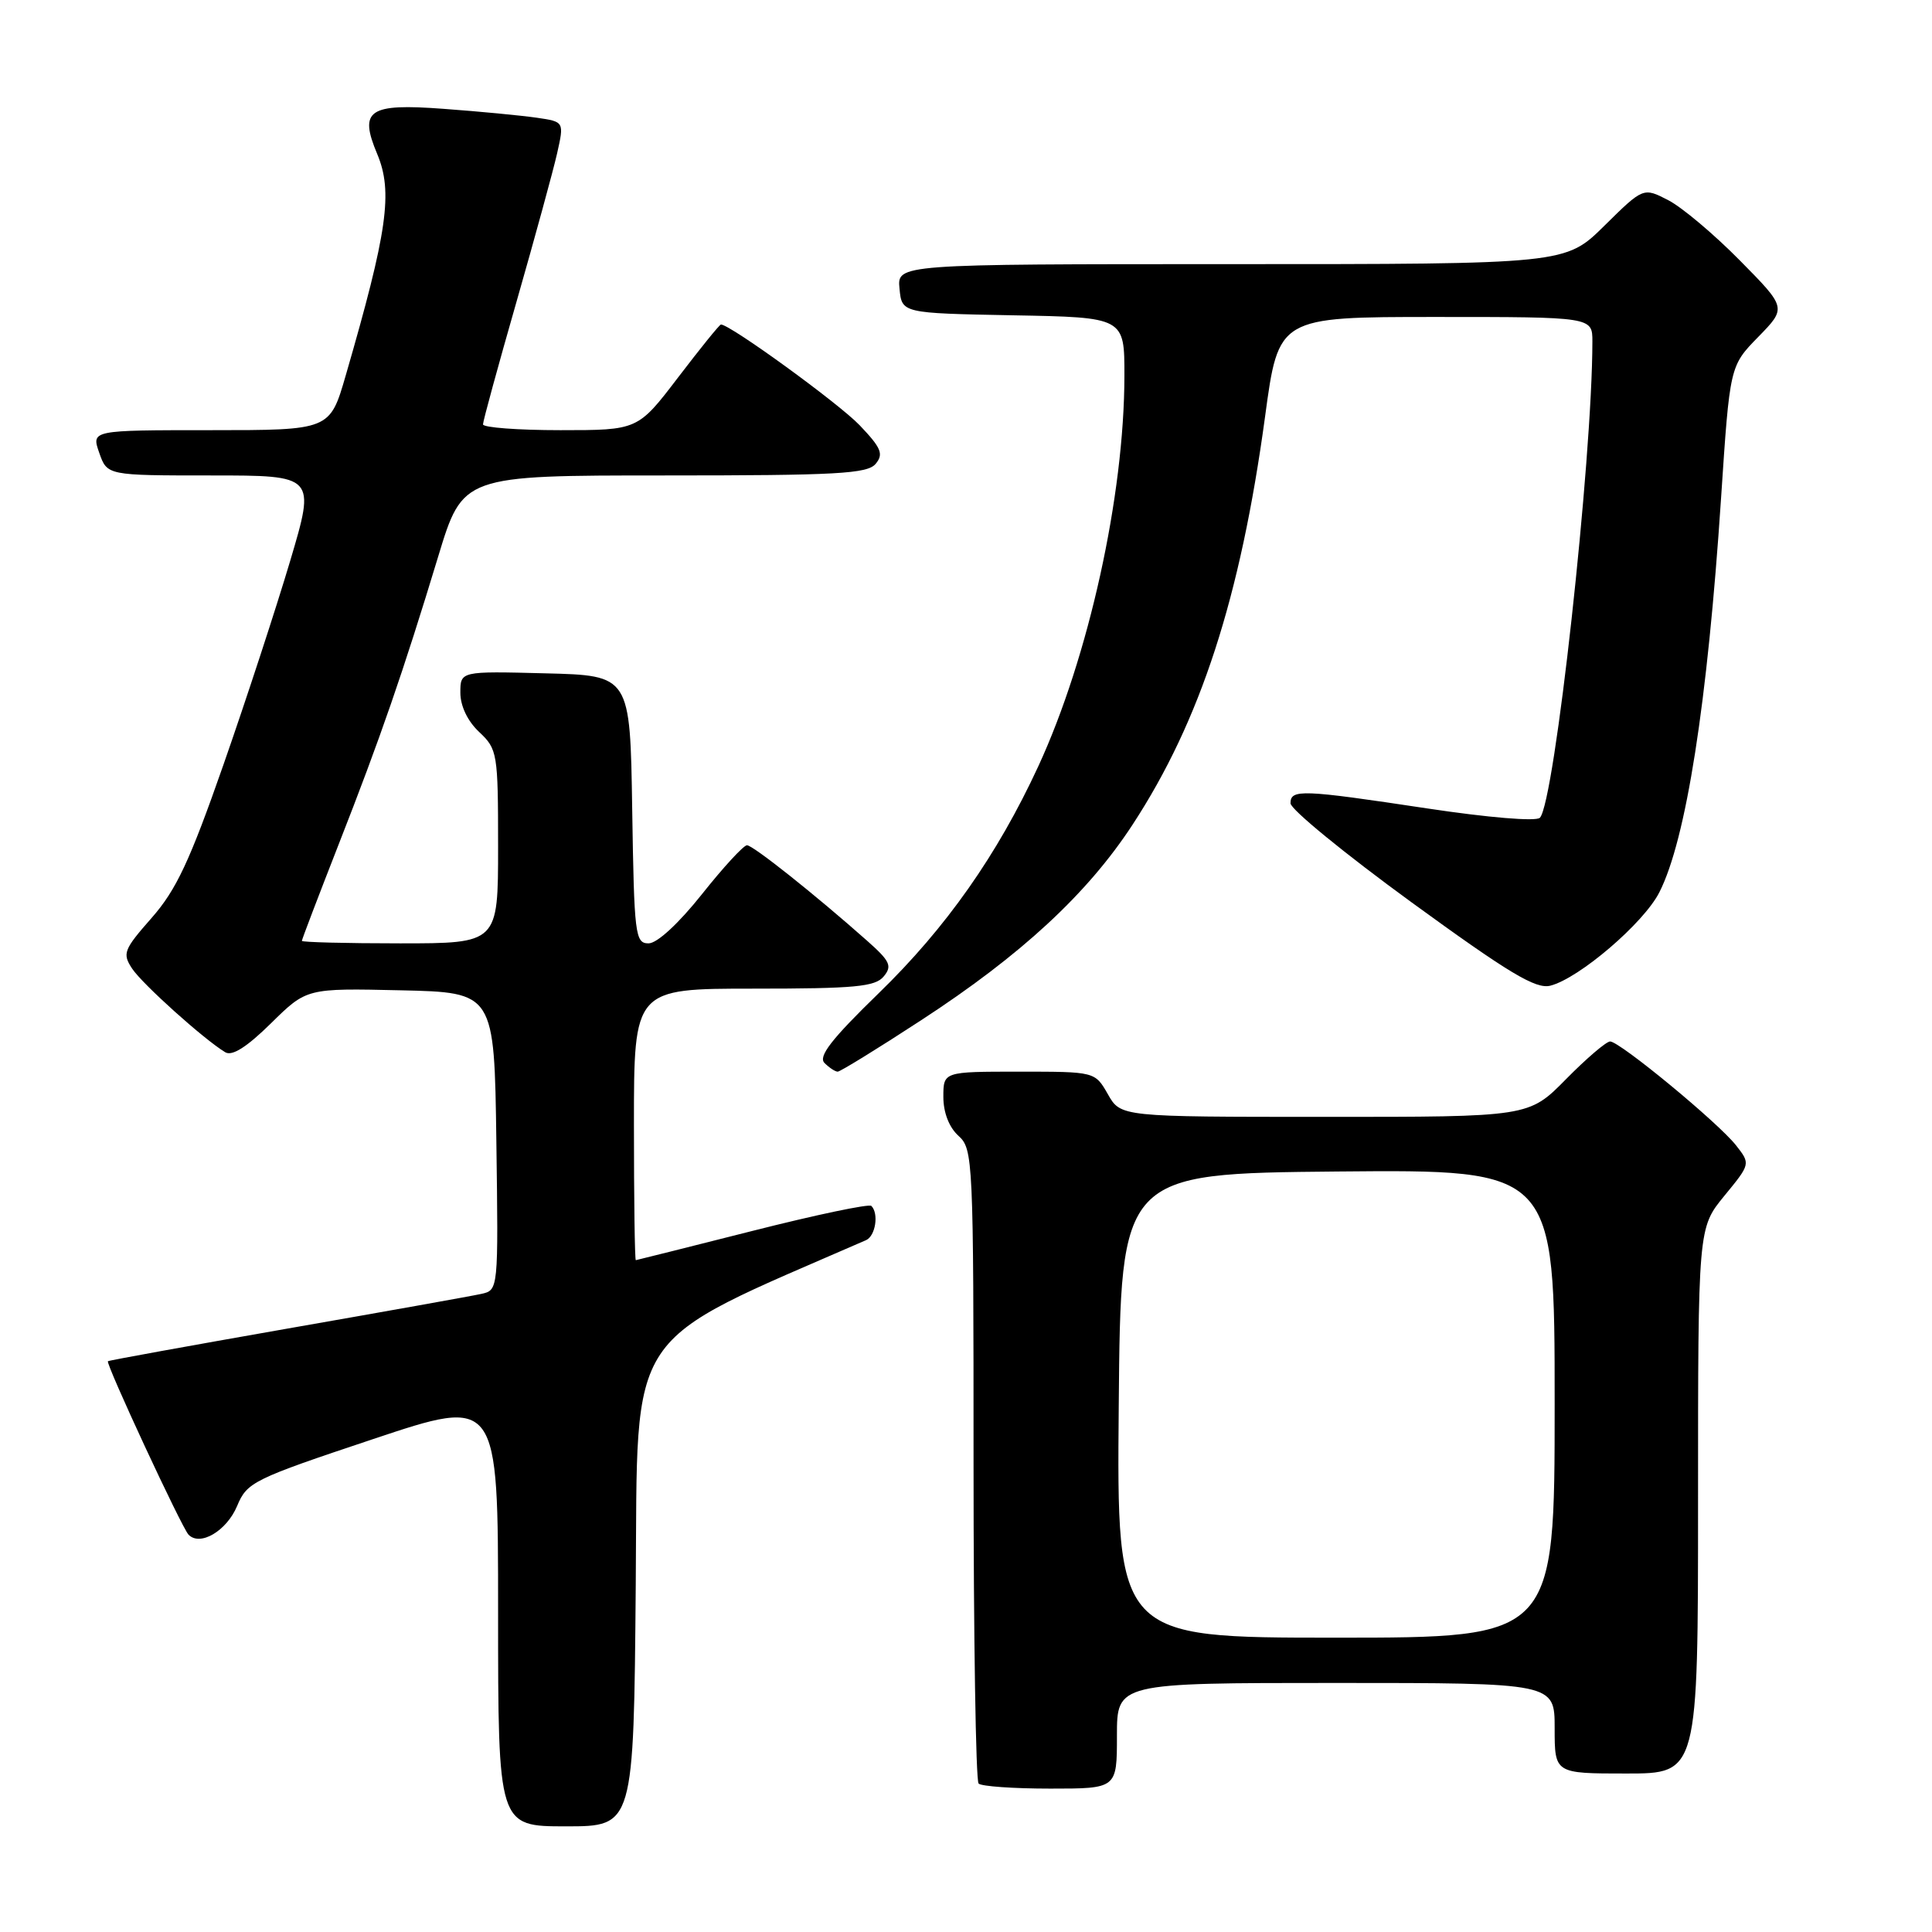 <?xml version="1.0" encoding="UTF-8" standalone="no"?>
<!DOCTYPE svg PUBLIC "-//W3C//DTD SVG 1.1//EN" "http://www.w3.org/Graphics/SVG/1.1/DTD/svg11.dtd" >
<svg xmlns="http://www.w3.org/2000/svg" xmlns:xlink="http://www.w3.org/1999/xlink" version="1.1" viewBox="0 0 256 256">
 <g >
 <path fill="currentColor"
d=" M 84.24 209.99 C 84.52 175.34 82.47 178.41 114.75 164.33 C 116.01 163.78 116.47 160.80 115.46 159.79 C 115.16 159.49 108.07 160.98 99.71 163.10 C 91.34 165.22 84.39 166.96 84.25 166.98 C 84.11 166.99 84.00 158.90 84.00 149.00 C 84.00 131.00 84.00 131.00 99.88 131.00 C 113.25 131.00 115.97 130.75 117.09 129.39 C 118.25 128.00 117.95 127.36 114.88 124.64 C 107.98 118.52 99.77 112.00 98.98 112.00 C 98.53 112.00 95.84 114.92 93.00 118.50 C 89.91 122.38 87.07 125.00 85.94 125.00 C 84.16 125.00 84.03 123.90 83.77 107.25 C 83.50 89.50 83.50 89.50 72.25 89.22 C 61.00 88.93 61.00 88.93 61.00 91.79 C 61.00 93.55 61.96 95.56 63.50 97.00 C 65.91 99.27 66.00 99.79 66.00 112.17 C 66.00 125.00 66.00 125.00 53.00 125.00 C 45.85 125.00 40.00 124.85 40.00 124.67 C 40.00 124.48 42.19 118.75 44.86 111.92 C 50.41 97.77 53.41 89.08 58.06 73.75 C 61.32 63.00 61.32 63.00 88.04 63.00 C 110.88 63.00 114.94 62.78 116.03 61.46 C 117.11 60.16 116.77 59.35 113.91 56.35 C 111.14 53.45 96.75 43.00 95.53 43.00 C 95.34 43.00 92.80 46.15 89.86 50.00 C 84.52 57.00 84.52 57.00 74.26 57.00 C 68.62 57.00 64.00 56.65 64.00 56.23 C 64.00 55.80 66.00 48.49 68.44 39.98 C 70.88 31.46 73.30 22.62 73.82 20.32 C 74.76 16.13 74.76 16.13 71.13 15.60 C 69.13 15.31 63.57 14.77 58.76 14.42 C 48.84 13.68 47.53 14.57 49.98 20.40 C 52.09 25.43 51.35 30.64 45.81 49.75 C 43.71 57.00 43.71 57.00 27.91 57.00 C 12.10 57.00 12.10 57.00 13.15 60.00 C 14.20 63.00 14.20 63.00 28.00 63.00 C 41.81 63.00 41.81 63.00 38.45 74.32 C 36.60 80.54 32.62 92.71 29.60 101.35 C 25.14 114.11 23.35 117.93 20.09 121.63 C 16.38 125.85 16.19 126.35 17.51 128.35 C 18.88 130.41 27.05 137.75 29.85 139.43 C 30.76 139.98 32.71 138.74 35.91 135.59 C 40.63 130.94 40.63 130.94 53.07 131.22 C 65.50 131.50 65.50 131.50 65.77 151.23 C 66.04 170.95 66.04 170.95 63.77 171.45 C 62.52 171.73 50.93 173.80 38.00 176.06 C 25.07 178.33 14.41 180.26 14.30 180.37 C 13.98 180.68 24.08 202.42 24.98 203.35 C 26.51 204.94 30.03 202.86 31.42 199.55 C 32.73 196.39 33.55 195.99 49.40 190.70 C 66.00 185.15 66.00 185.15 66.00 213.58 C 66.00 242.00 66.00 242.00 74.99 242.00 C 83.97 242.00 83.97 242.00 84.24 209.99 Z  M 148.00 230.00 C 148.00 223.00 148.00 223.00 177.00 223.00 C 206.00 223.00 206.00 223.00 206.00 229.00 C 206.00 235.00 206.00 235.00 215.50 235.00 C 225.00 235.00 225.00 235.00 225.00 198.85 C 225.00 162.71 225.00 162.71 228.48 158.46 C 231.96 154.22 231.96 154.22 230.03 151.76 C 227.66 148.75 214.63 138.00 213.35 138.00 C 212.84 138.00 210.21 140.25 207.50 143.00 C 202.58 148.00 202.58 148.00 175.54 147.99 C 148.50 147.99 148.50 147.99 146.80 144.99 C 145.09 142.00 145.09 142.00 135.05 142.00 C 125.00 142.00 125.00 142.00 125.00 145.35 C 125.00 147.42 125.76 149.38 127.00 150.50 C 128.94 152.25 129.00 153.58 129.00 193.99 C 129.00 216.91 129.30 235.97 129.67 236.33 C 130.03 236.70 134.31 237.00 139.17 237.00 C 148.00 237.00 148.00 237.00 148.00 230.00 Z  M 122.05 135.19 C 135.30 126.56 144.07 118.45 150.06 109.29 C 159.07 95.52 164.37 79.19 167.63 55.19 C 169.41 42.00 169.41 42.00 190.21 42.00 C 211.00 42.00 211.00 42.00 211.00 45.25 C 210.99 61.01 205.99 106.41 204.04 108.36 C 203.53 108.87 197.21 108.34 189.11 107.12 C 172.47 104.61 171.00 104.55 171.00 106.44 C 171.00 107.24 178.21 113.13 187.02 119.55 C 199.96 128.97 203.50 131.09 205.42 130.61 C 209.23 129.65 217.80 122.32 219.87 118.24 C 223.42 111.26 226.25 93.20 228.05 66.00 C 229.21 48.50 229.21 48.50 232.97 44.65 C 236.74 40.79 236.74 40.79 230.55 34.52 C 227.15 31.07 222.88 27.47 221.06 26.53 C 217.75 24.82 217.75 24.82 212.59 29.91 C 207.44 35.00 207.44 35.00 163.16 35.00 C 118.87 35.00 118.87 35.00 119.19 38.25 C 119.50 41.50 119.50 41.50 134.25 41.78 C 149.00 42.05 149.00 42.05 148.99 49.78 C 148.98 65.67 144.26 87.08 137.57 101.56 C 132.16 113.26 125.36 122.94 116.44 131.60 C 110.16 137.70 108.39 139.99 109.25 140.85 C 109.88 141.48 110.67 142.00 111.00 142.00 C 111.33 142.00 116.31 138.94 122.05 135.19 Z  M 148.24 186.25 C 148.50 155.50 148.50 155.50 177.25 155.23 C 206.00 154.97 206.00 154.97 206.00 185.98 C 206.00 217.00 206.00 217.00 176.99 217.00 C 147.97 217.00 147.97 217.00 148.24 186.25 Z "/>
</g>
</svg>